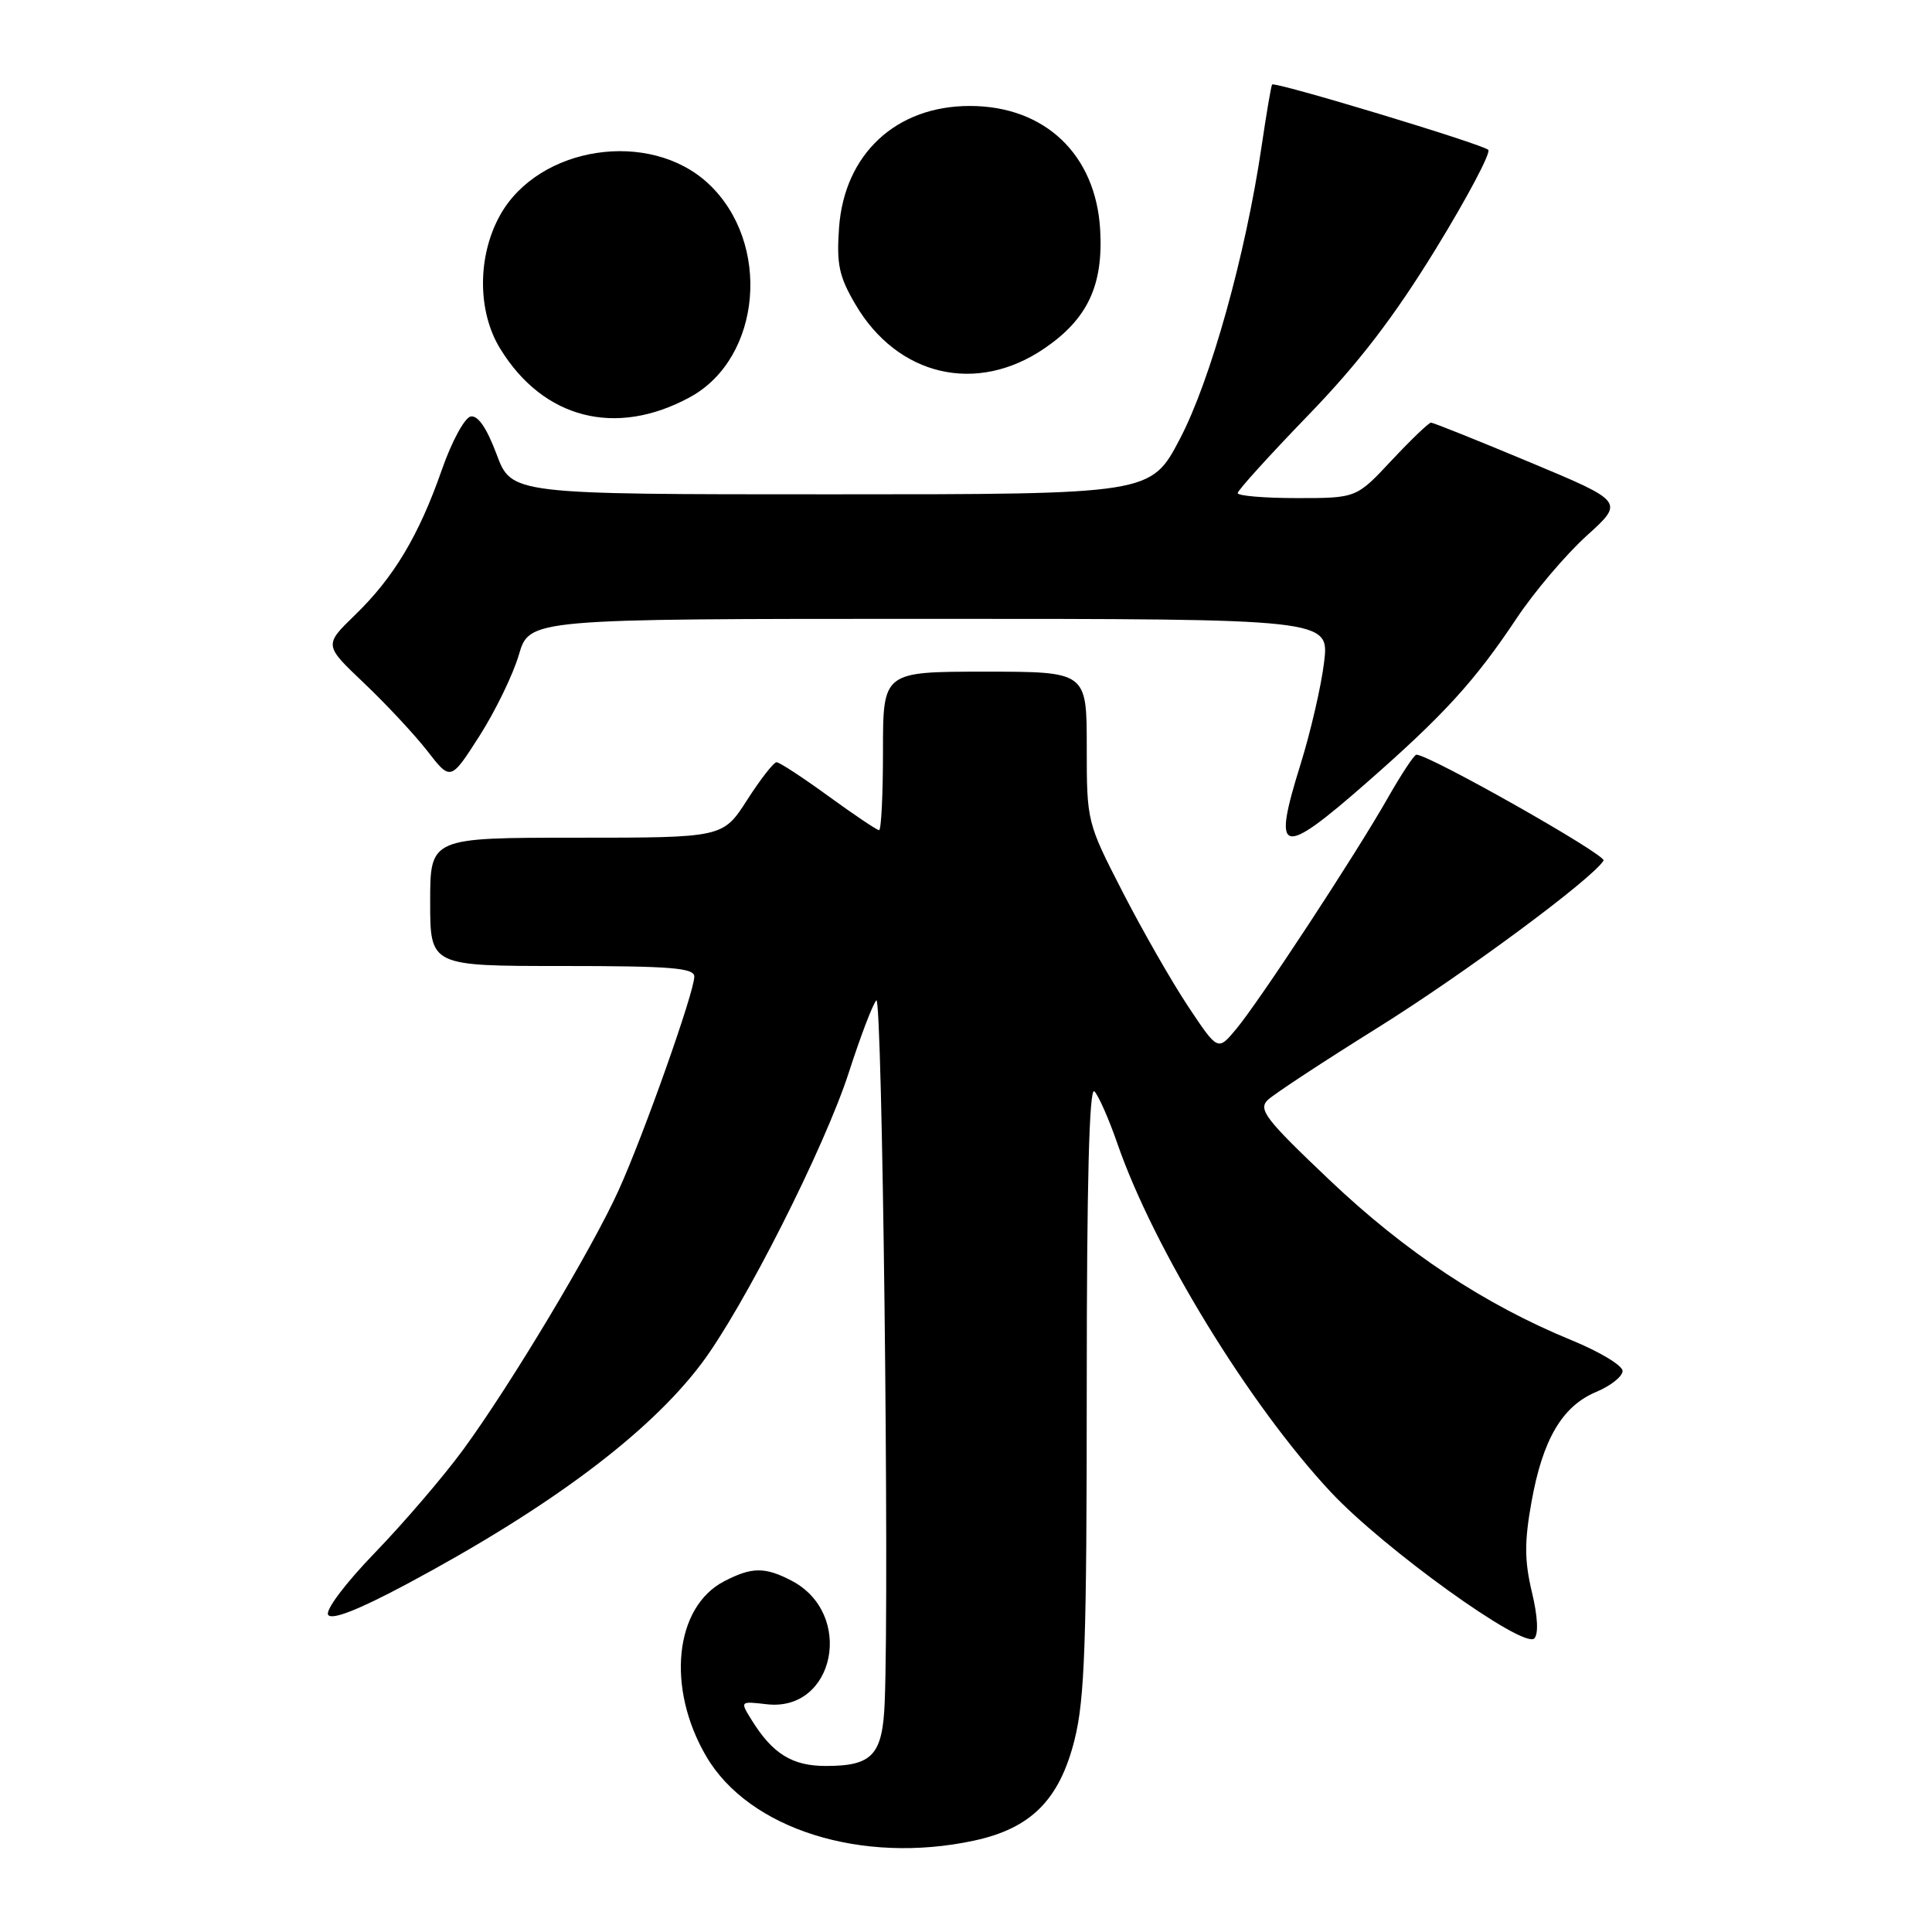 <?xml version="1.0" encoding="UTF-8" standalone="no"?>
<!DOCTYPE svg PUBLIC "-//W3C//DTD SVG 1.1//EN" "http://www.w3.org/Graphics/SVG/1.1/DTD/svg11.dtd" >
<svg xmlns="http://www.w3.org/2000/svg" xmlns:xlink="http://www.w3.org/1999/xlink" version="1.1" viewBox="0 0 256 256">
 <g >
 <path fill="currentColor"
d=" M 129.03 243.90 C 136.61 242.28 140.38 238.50 142.38 230.55 C 143.74 225.12 144.00 217.65 144.00 183.84 C 144.00 156.79 144.33 143.93 145.01 144.61 C 145.56 145.16 146.94 148.29 148.07 151.56 C 152.91 165.52 165.57 186.19 176.34 197.71 C 183.40 205.25 201.87 218.53 203.30 217.10 C 203.88 216.52 203.76 214.17 202.98 210.94 C 202.00 206.82 201.98 204.29 202.93 199.02 C 204.41 190.72 207.01 186.31 211.52 184.43 C 213.43 183.63 215.00 182.38 215.00 181.66 C 215.00 180.94 211.96 179.11 208.25 177.59 C 196.74 172.87 186.23 165.92 176.15 156.34 C 167.66 148.28 166.68 147.01 168.00 145.74 C 168.82 144.96 175.35 140.67 182.50 136.21 C 193.95 129.07 210.96 116.49 212.48 114.03 C 212.92 113.31 189.40 100.00 187.68 100.00 C 187.39 100.00 185.68 102.59 183.88 105.75 C 179.62 113.25 166.86 132.70 163.78 136.38 C 161.37 139.27 161.37 139.27 157.45 133.38 C 155.30 130.15 151.39 123.32 148.77 118.22 C 144.02 108.97 144.00 108.90 144.00 98.97 C 144.00 89.00 144.00 89.00 130.50 89.00 C 117.00 89.00 117.00 89.00 117.00 99.50 C 117.00 105.28 116.77 110.00 116.48 110.00 C 116.20 110.00 113.19 107.98 109.78 105.50 C 106.38 103.03 103.29 101.00 102.90 101.00 C 102.52 101.00 100.76 103.25 99.00 106.00 C 95.79 111.00 95.79 111.00 76.40 111.00 C 57.00 111.00 57.00 111.00 57.00 119.50 C 57.00 128.00 57.00 128.00 74.50 128.00 C 88.85 128.00 92.00 128.25 92.00 129.40 C 92.00 131.45 85.28 150.43 81.96 157.74 C 78.44 165.52 67.59 183.61 61.35 192.12 C 58.78 195.63 53.55 201.73 49.74 205.68 C 45.80 209.75 43.09 213.34 43.48 213.97 C 43.94 214.71 47.44 213.34 53.84 209.93 C 72.79 199.80 85.92 189.99 92.92 180.72 C 98.52 173.30 109.29 152.01 112.51 142.00 C 114.02 137.32 115.64 133.07 116.12 132.55 C 116.91 131.70 117.85 210.11 117.23 225.50 C 116.95 232.55 115.63 234.00 109.42 234.00 C 104.98 234.00 102.38 232.39 99.62 227.95 C 98.04 225.41 98.04 225.41 101.58 225.82 C 110.65 226.88 113.27 213.78 104.85 209.43 C 101.35 207.61 99.61 207.63 95.97 209.52 C 89.37 212.93 88.27 223.67 93.59 232.74 C 99.24 242.38 114.18 247.08 129.03 243.90 Z  M 181.13 103.67 C 191.33 94.73 195.43 90.24 200.98 81.90 C 203.33 78.38 207.50 73.47 210.24 70.99 C 215.23 66.48 215.23 66.48 202.69 61.24 C 195.80 58.36 189.91 56.00 189.62 56.00 C 189.32 56.00 186.98 58.25 184.40 61.00 C 179.73 66.00 179.73 66.00 171.86 66.00 C 167.54 66.00 164.00 65.70 164.00 65.34 C 164.00 64.98 168.18 60.37 173.28 55.09 C 179.98 48.18 184.71 42.01 190.24 33.00 C 194.45 26.13 197.59 20.21 197.20 19.85 C 196.35 19.07 168.87 10.76 168.56 11.20 C 168.43 11.36 167.80 15.10 167.15 19.50 C 165.03 33.84 160.40 50.42 156.35 58.14 C 152.50 65.50 152.50 65.50 110.14 65.50 C 67.78 65.50 67.78 65.50 65.80 60.19 C 64.49 56.70 63.32 54.99 62.36 55.19 C 61.56 55.36 59.84 58.53 58.55 62.24 C 55.52 70.93 52.18 76.52 47.04 81.49 C 42.93 85.48 42.93 85.48 48.21 90.49 C 51.12 93.25 54.90 97.30 56.61 99.49 C 59.71 103.49 59.71 103.49 63.53 97.52 C 65.63 94.23 67.98 89.40 68.75 86.77 C 70.15 82.00 70.15 82.00 123.15 82.00 C 176.14 82.00 176.14 82.00 175.45 87.75 C 175.07 90.91 173.66 96.99 172.33 101.27 C 168.54 113.41 169.66 113.72 181.13 103.67 Z  M 91.42 52.63 C 100.94 47.45 102.25 32.14 93.85 24.32 C 86.09 17.10 71.40 19.33 66.27 28.50 C 63.25 33.91 63.24 41.24 66.26 46.17 C 71.96 55.50 81.60 57.98 91.42 52.63 Z  M 138.40 46.16 C 144.11 42.26 146.20 37.82 145.78 30.46 C 145.21 20.47 138.45 14.04 128.50 14.04 C 118.73 14.04 111.89 20.41 111.18 30.15 C 110.83 35.01 111.17 36.62 113.34 40.32 C 118.93 49.86 129.41 52.30 138.40 46.16 Z "/>
</g>
</svg>
